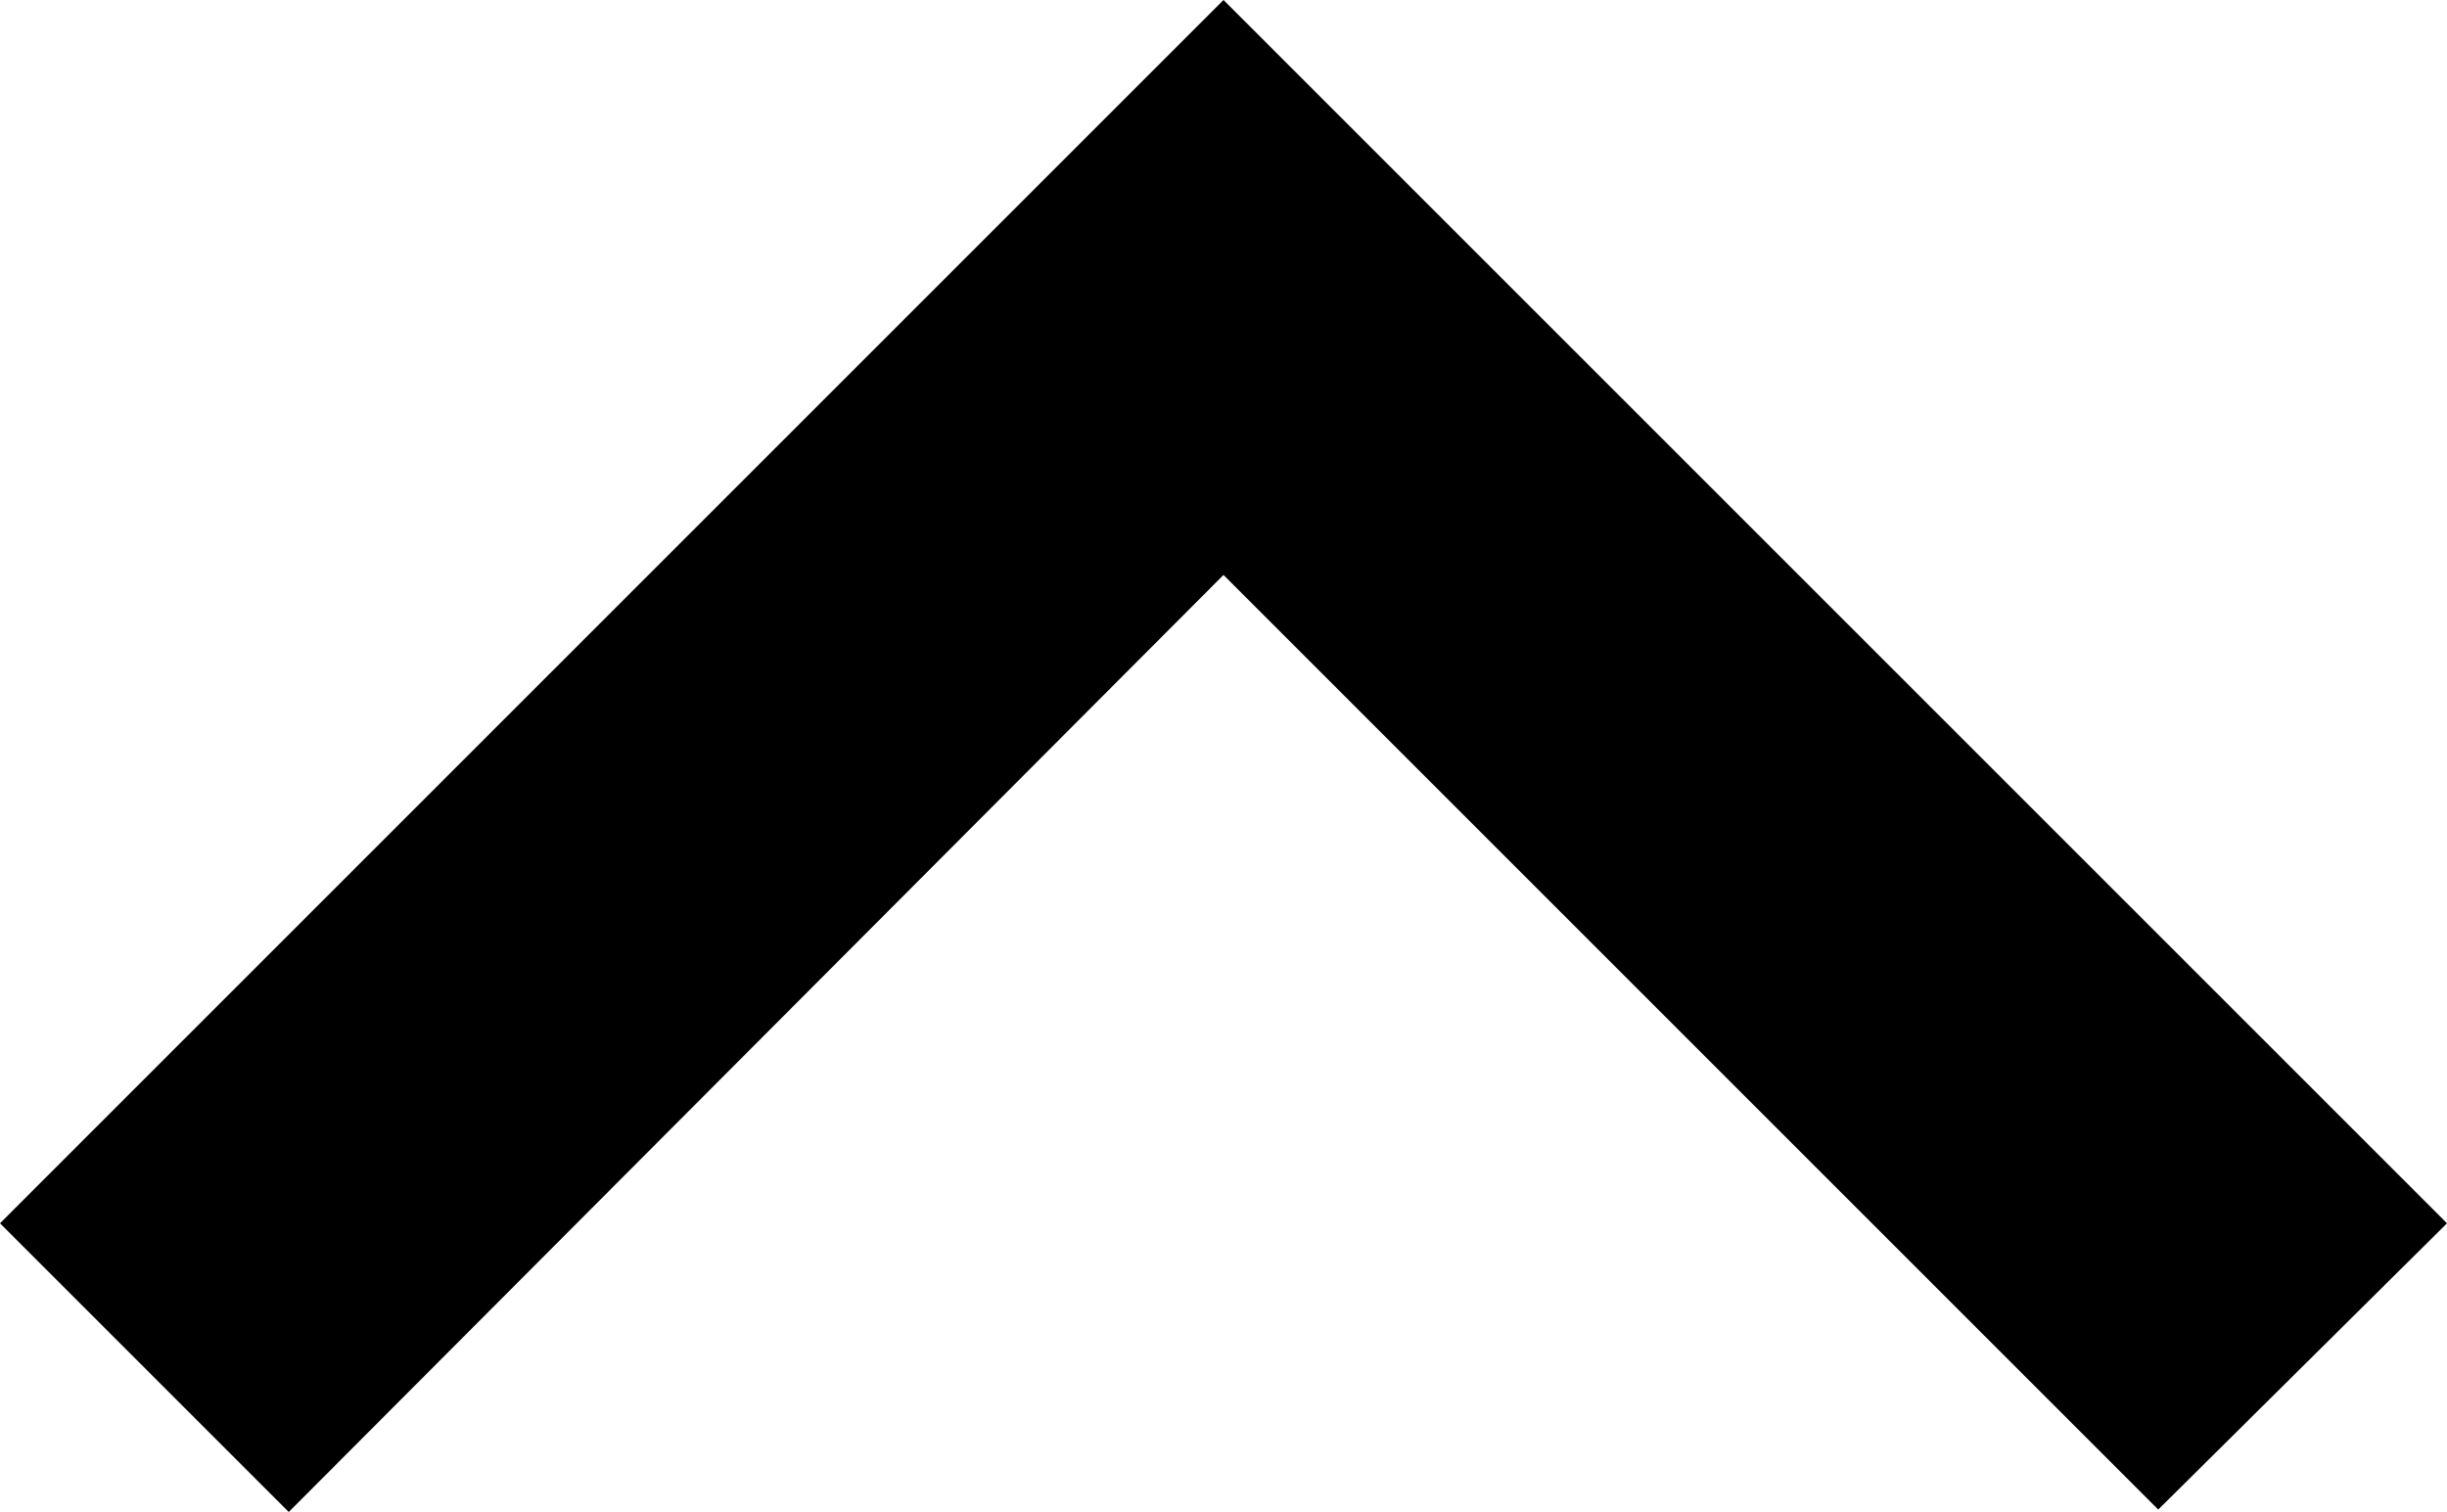 <?xml version="1.0" encoding="utf-8"?>
<!-- Generator: Adobe Illustrator 21.1.0, SVG Export Plug-In . SVG Version: 6.00 Build 0)  -->
<svg version="1.1" id="Layer_1" xmlns="http://www.w3.org/2000/svg" xmlns:xlink="http://www.w3.org/1999/xlink" x="0px" y="0px"
	 viewBox="0 0 100 61.8" style="enable-background:new 0 0 100 61.8;" xml:space="preserve">
<path d="M50,0L0,50l11.8,11.8L50,23.5l38.2,38.2L100,50L50,0z"/>
</svg>
